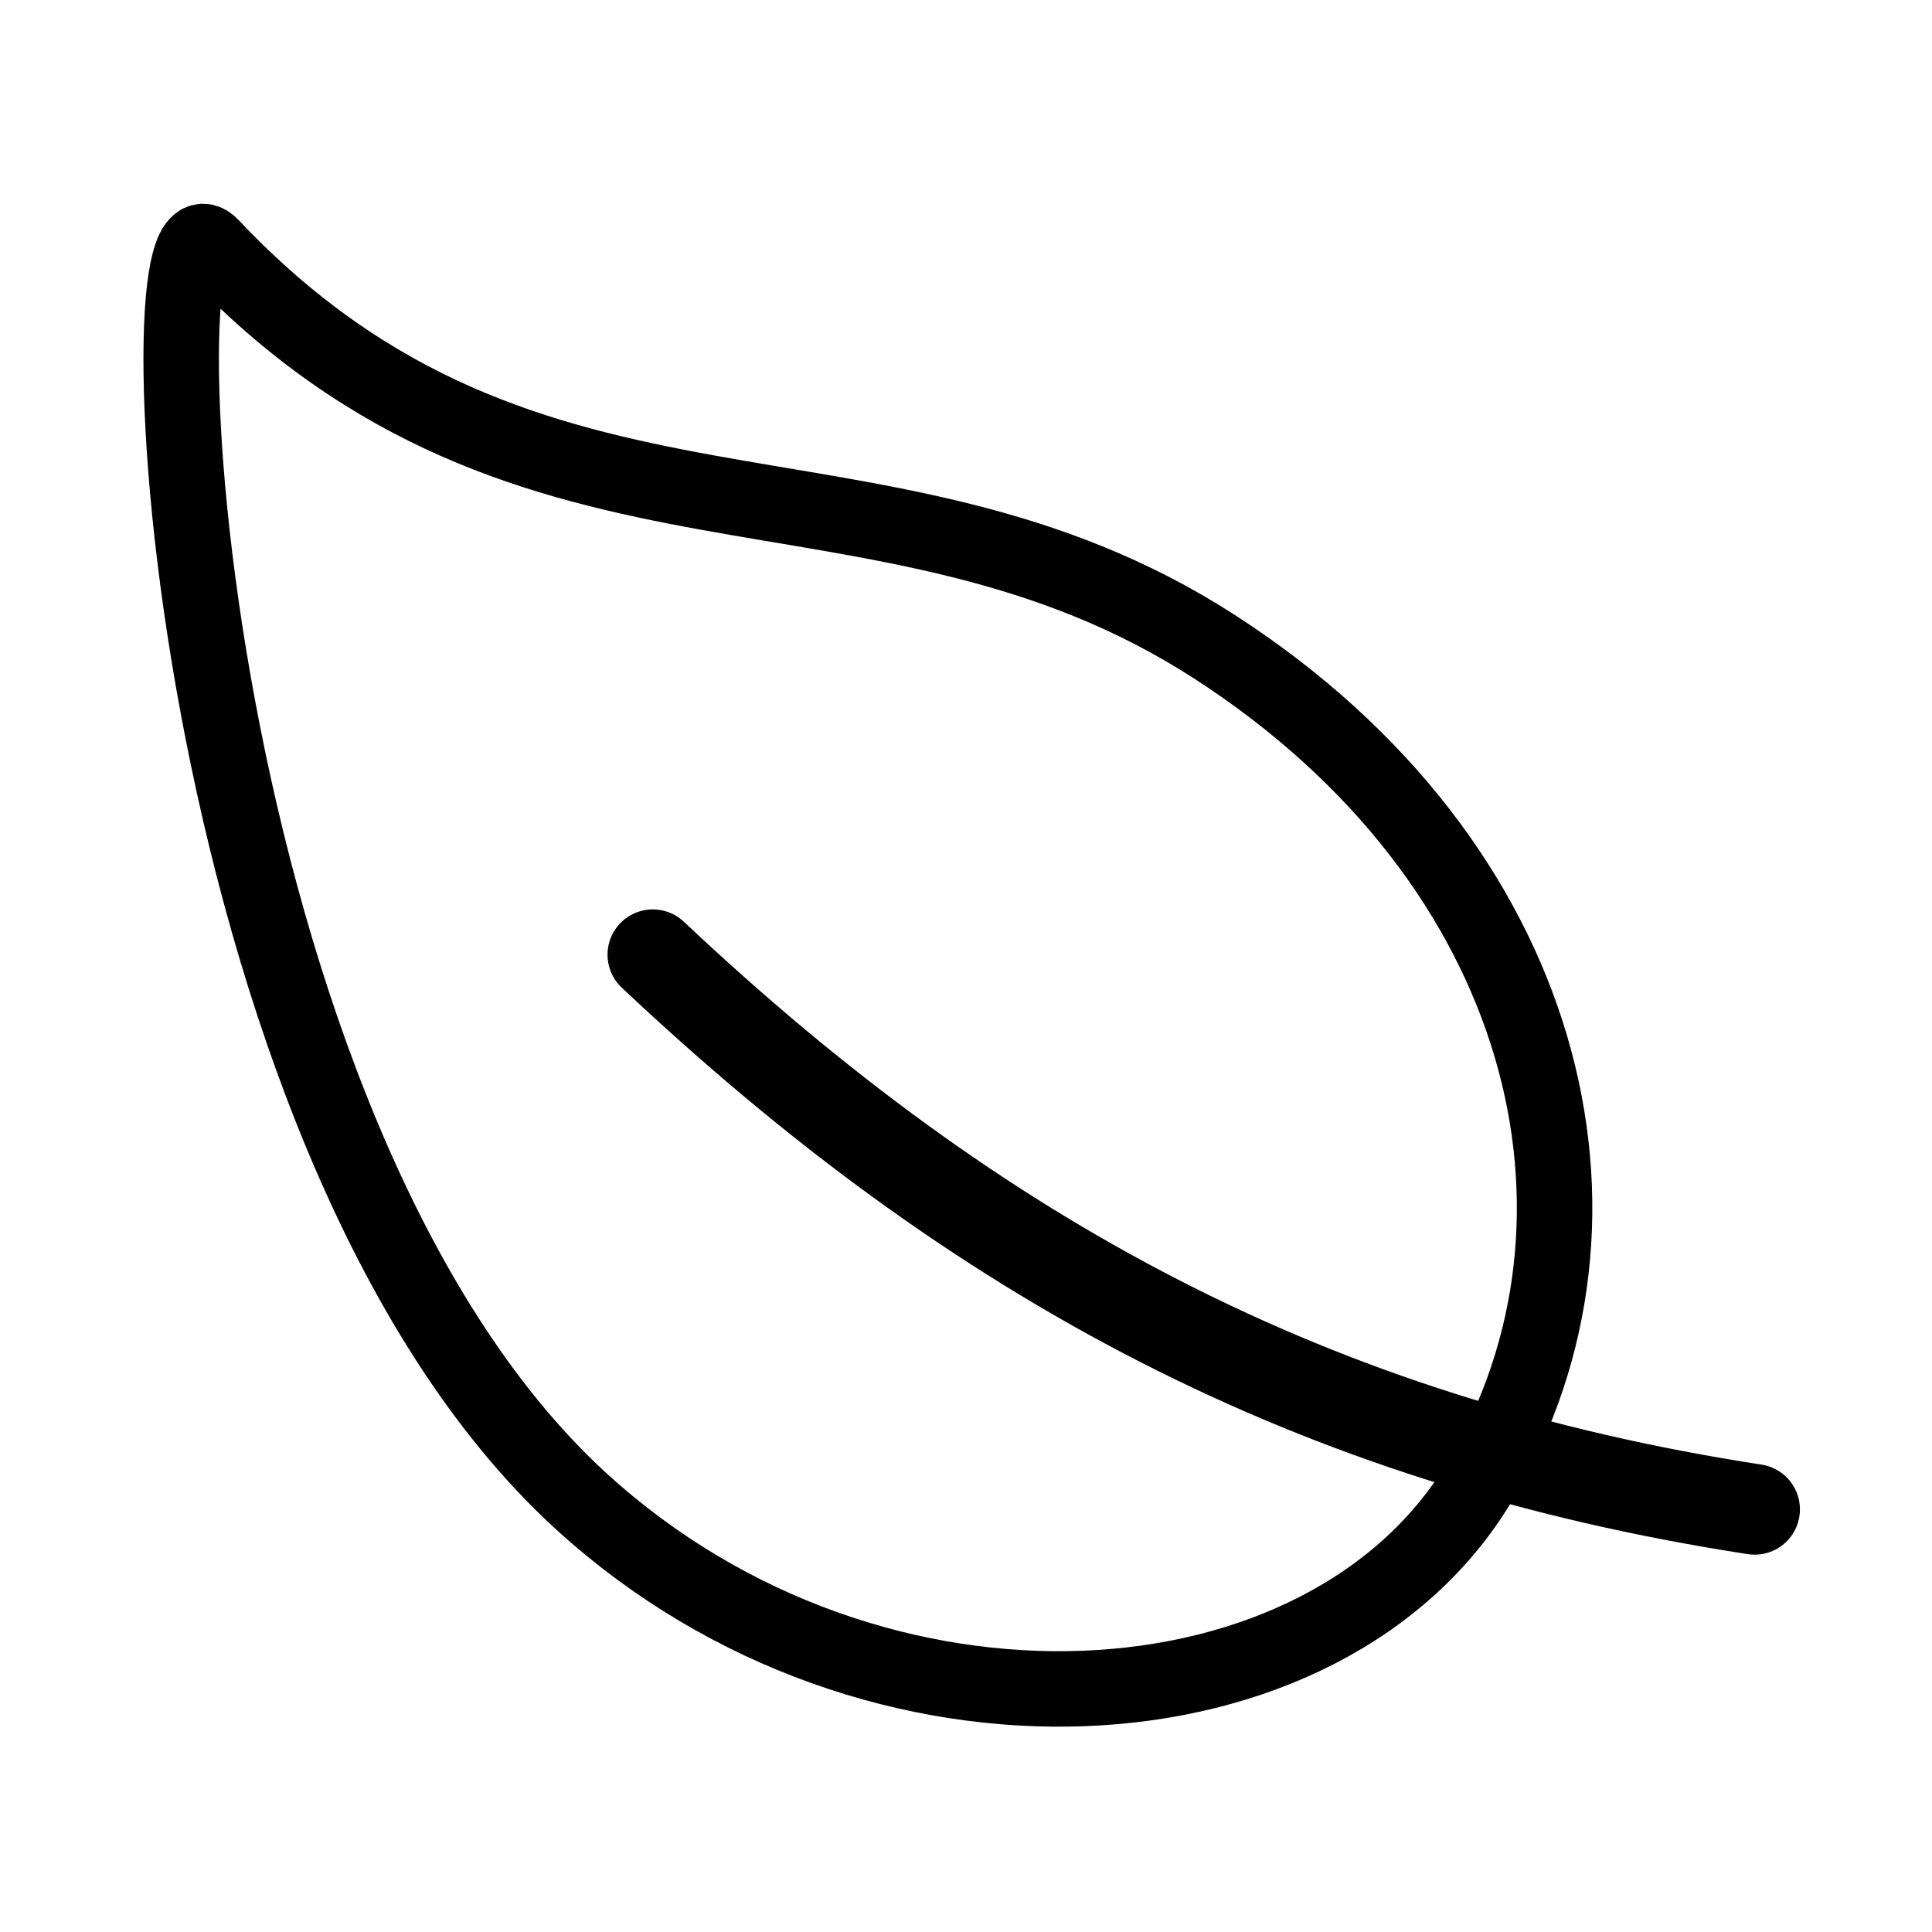 <svg width="35" height="35" viewBox="0 0 512 512" xmlns="http://www.w3.org/2000/svg">
    <title>ionicons-v5-o</title>
    <path d="M321.89,171.42C233,114,141,155.22,56,65.22c-19.8-21-8.3,235.5,98.1,332.7C231.89,468.92,352,461,392.5,392S410.78,228.83,321.89,171.42Z" style="fill:none;stroke:hsl(262.1 83.3% 57.8%);stroke-linecap:round;stroke-linejoin:round;stroke-width:20px"/>
    <path d="M173,253c86,81,175,129,292,147" style="fill:none;stroke:hsl(262.1 83.3% 57.8%);stroke-linecap:round;stroke-linejoin:round;stroke-width:24"/>
</svg>
